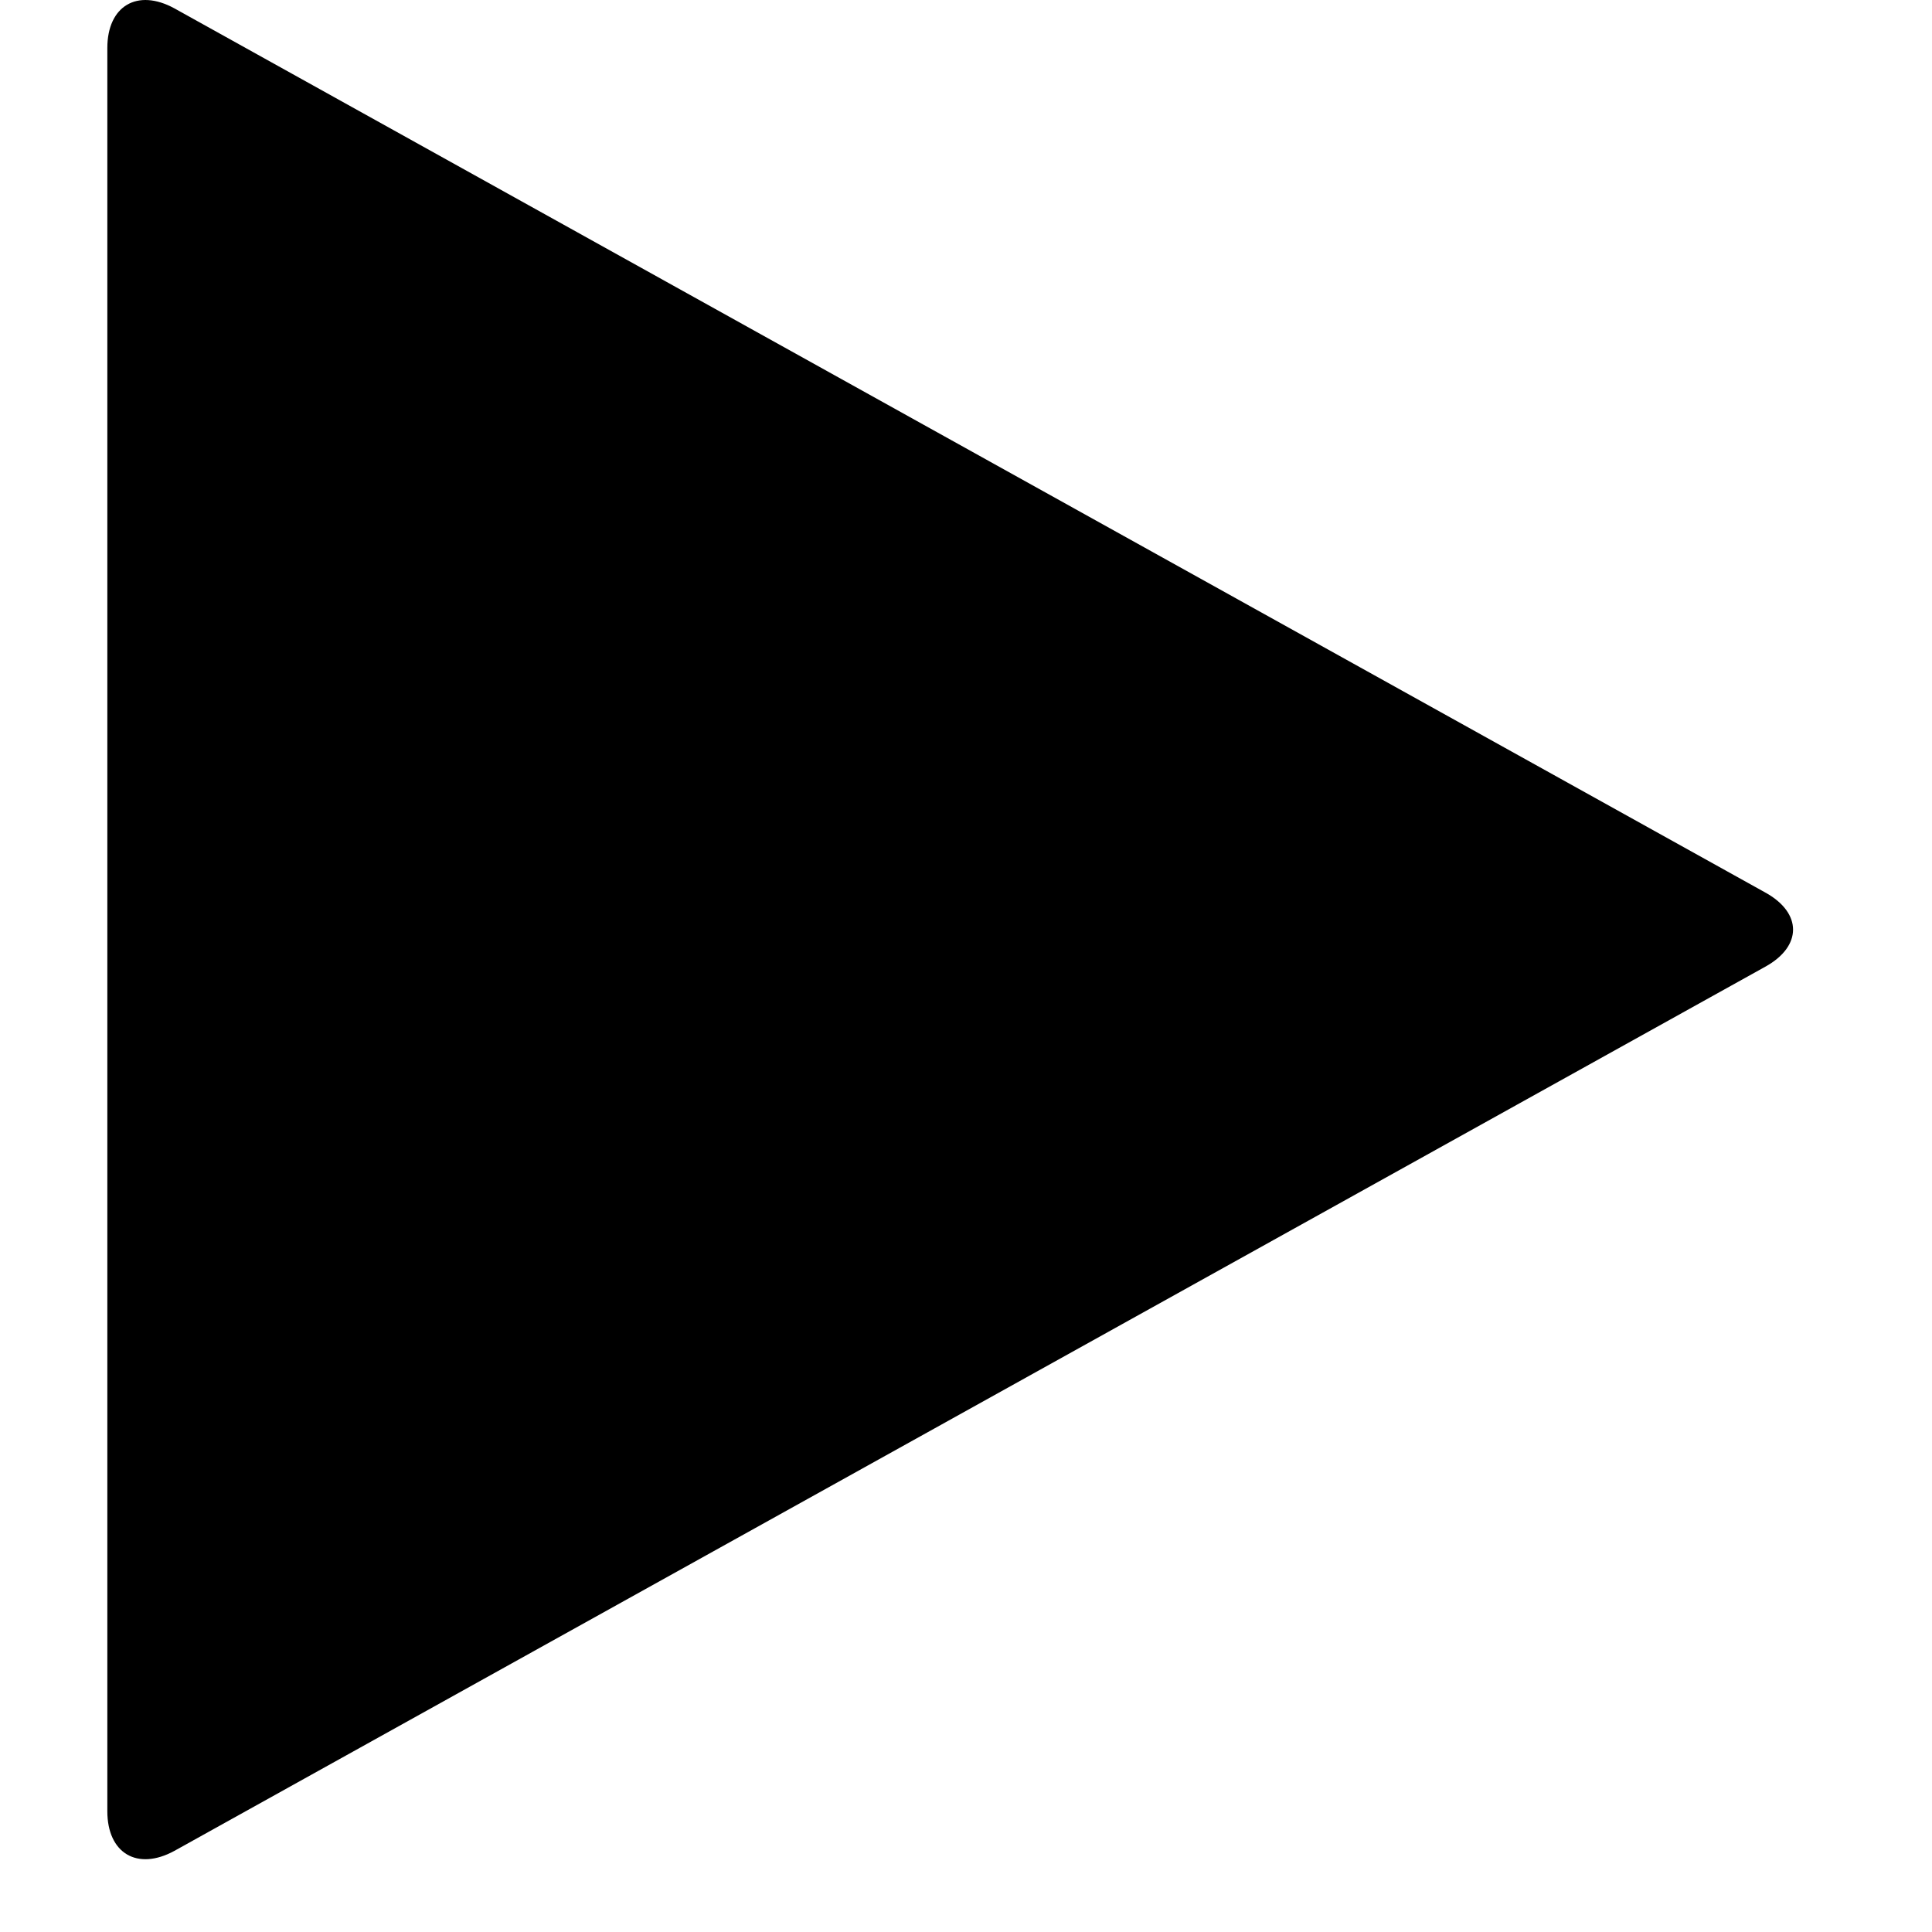 <?xml version="1.0" encoding="UTF-8"?>
<svg width="18px" height="18px" viewBox="0 0 18 18" version="1.1" xmlns="http://www.w3.org/2000/svg" xmlns:xlink="http://www.w3.org/1999/xlink">
    <!-- Generator: Sketch 52.1 (67048) - http://www.bohemiancoding.com/sketch -->
    <title>play</title>
    <desc>Created with Sketch.</desc>
    <g id="play" stroke="none" stroke-width="1" fill="none" fill-rule="evenodd">
        <path d="M16.446,9.007 L1.625,17.244 C1.279,17.433 1,17.266 1,16.875 L1,0.447 C1,0.056 1.279,-0.111 1.625,0.078 L16.446,8.315 C16.792,8.505 16.792,8.817 16.446,9.007 Z" fill="#000000"></path>
    </g>
</svg>